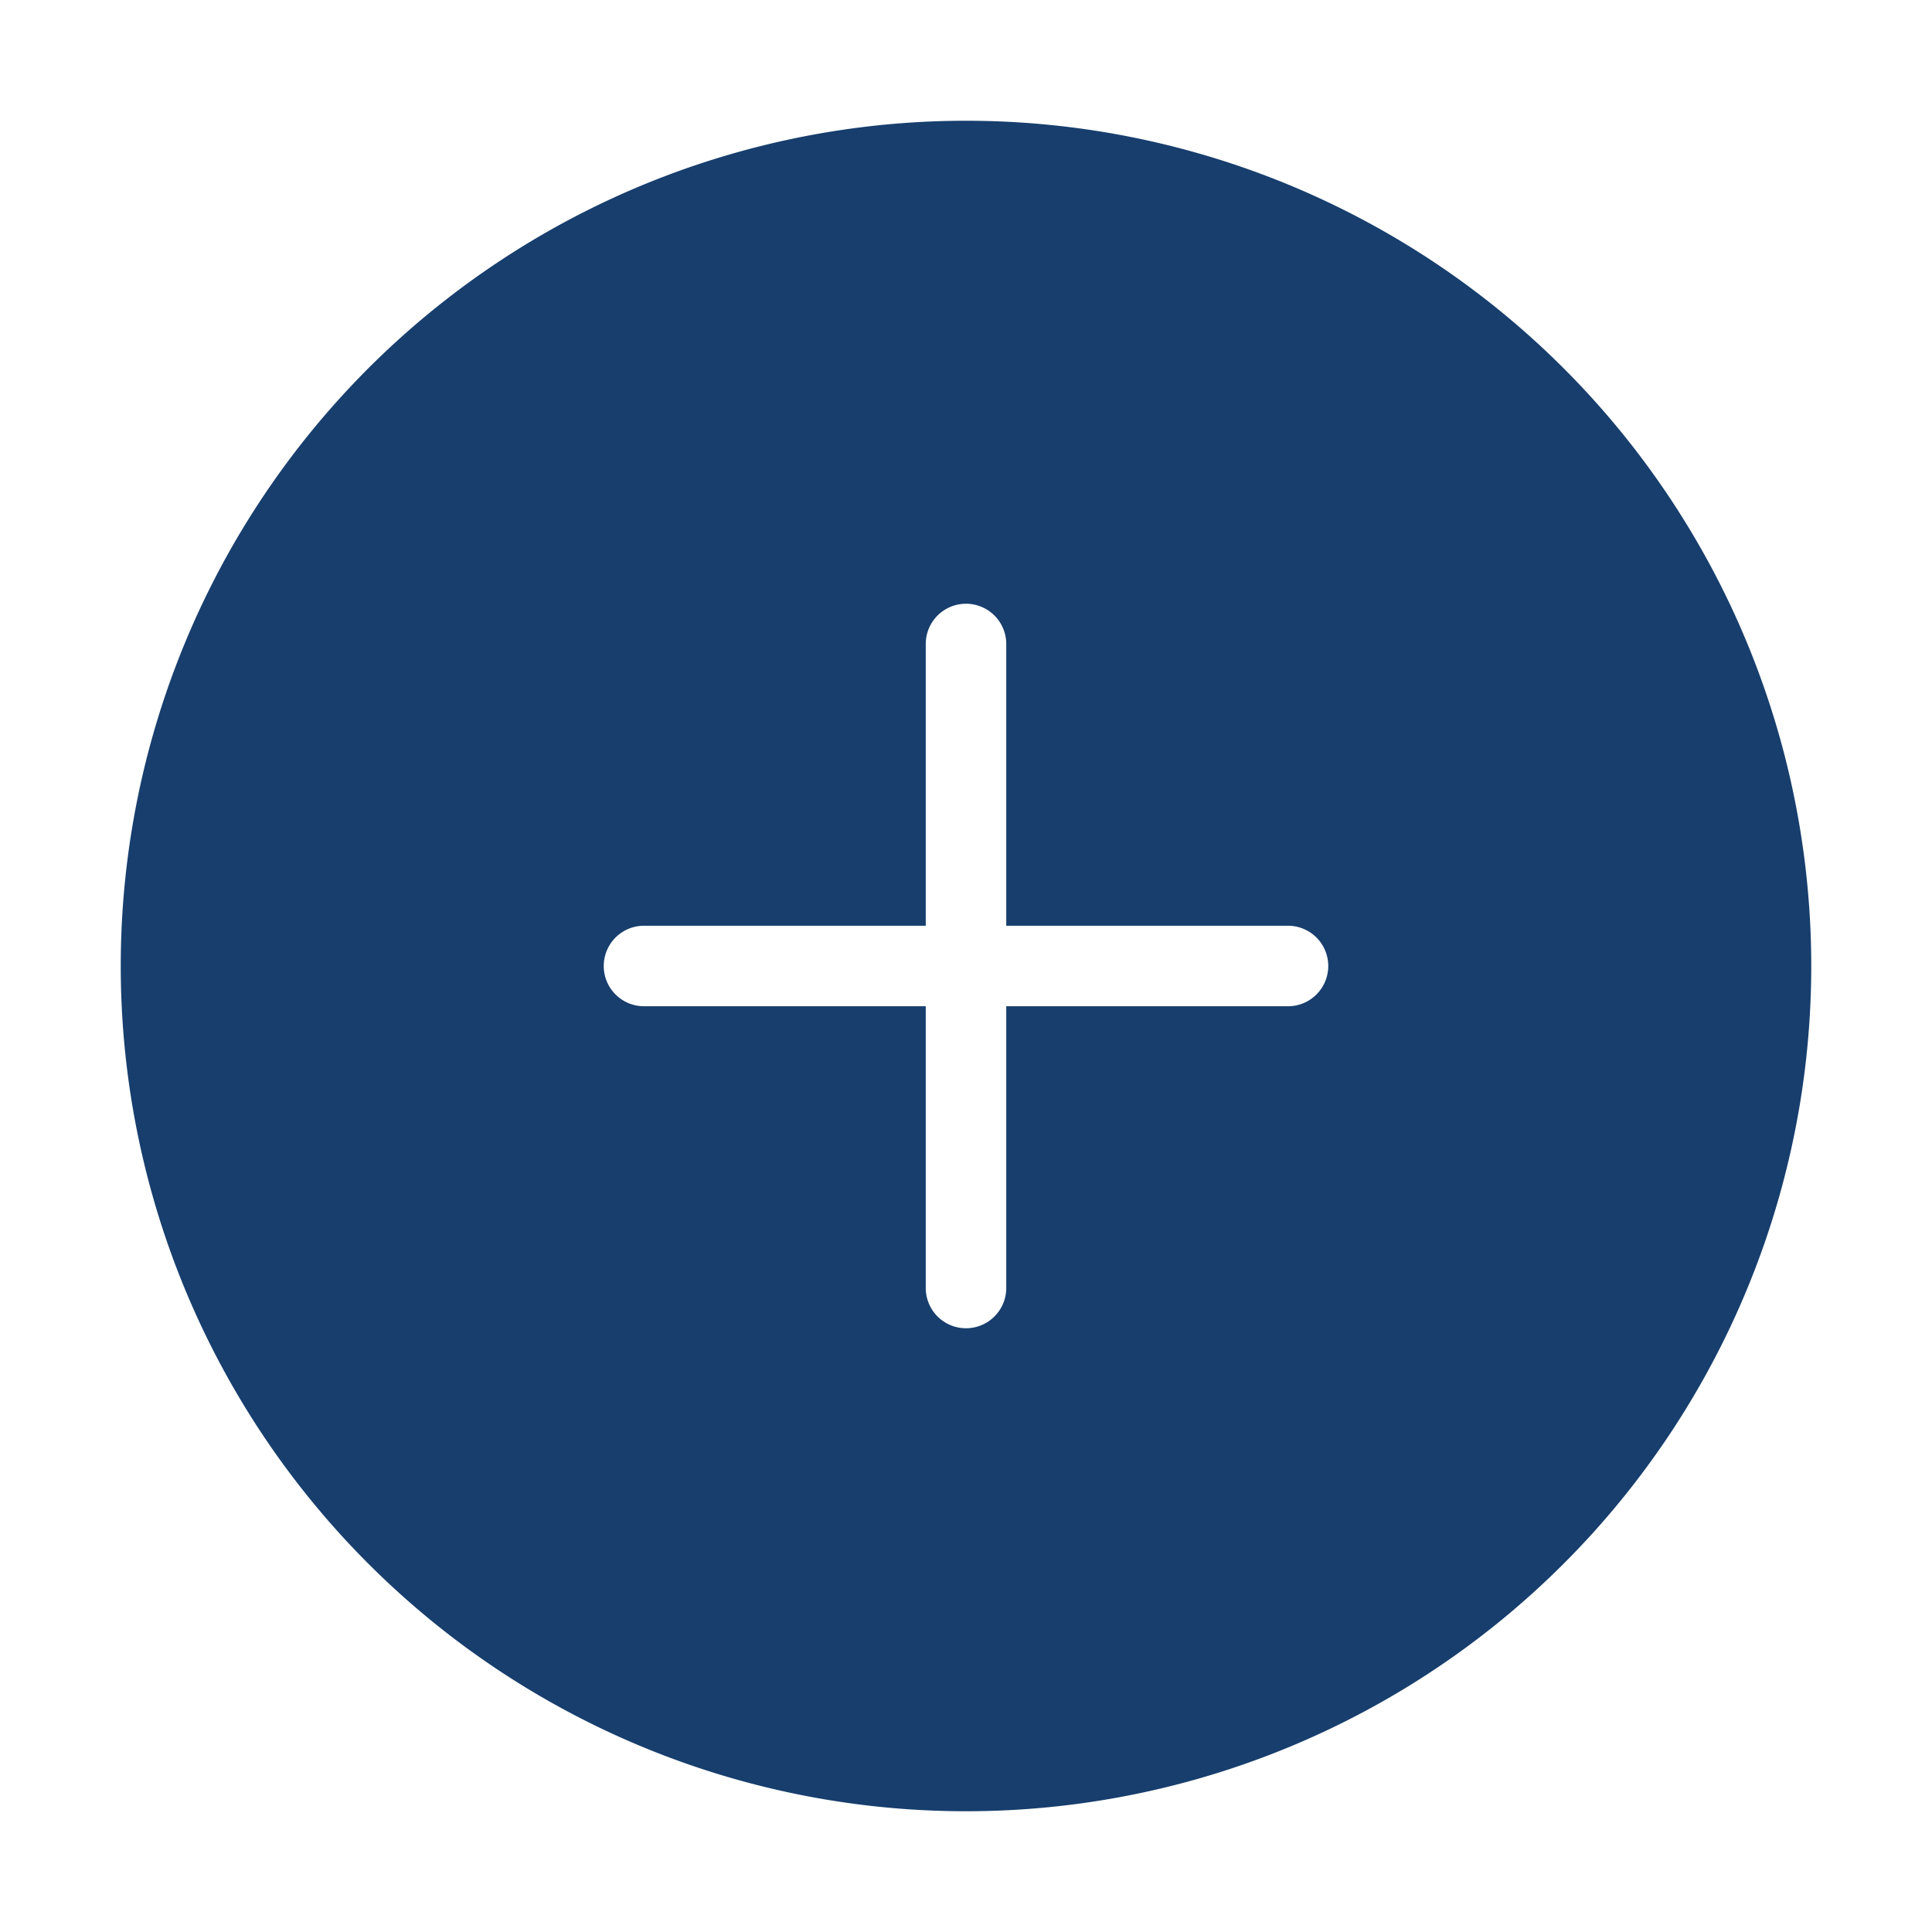 
<!-- Uploaded to: SVG Repo, www.svgrepo.com, Transformed by: SVG Repo Mixer Tools -->
<svg fill="#173e6d" width="800px" height="800px" viewBox="0 0 24 24" xmlns="http://www.w3.org/2000/svg" stroke="#173e6d">

<g id="SVGRepo_bgCarrier" stroke-width="0"/>

<g id="SVGRepo_tracerCarrier" stroke-linecap="round" stroke-linejoin="round"/>

<g id="SVGRepo_iconCarrier">

<path d="M12,2A10,10,0,1,0,22,12,10,10,0,0,0,12,2Zm4,11H13v3a1,1,0,0,1-2,0V13H8a1,1,0,0,1,0-2h3V8a1,1,0,0,1,2,0v3h3a1,1,0,0,1,0,2Z"/>

</g>

</svg>